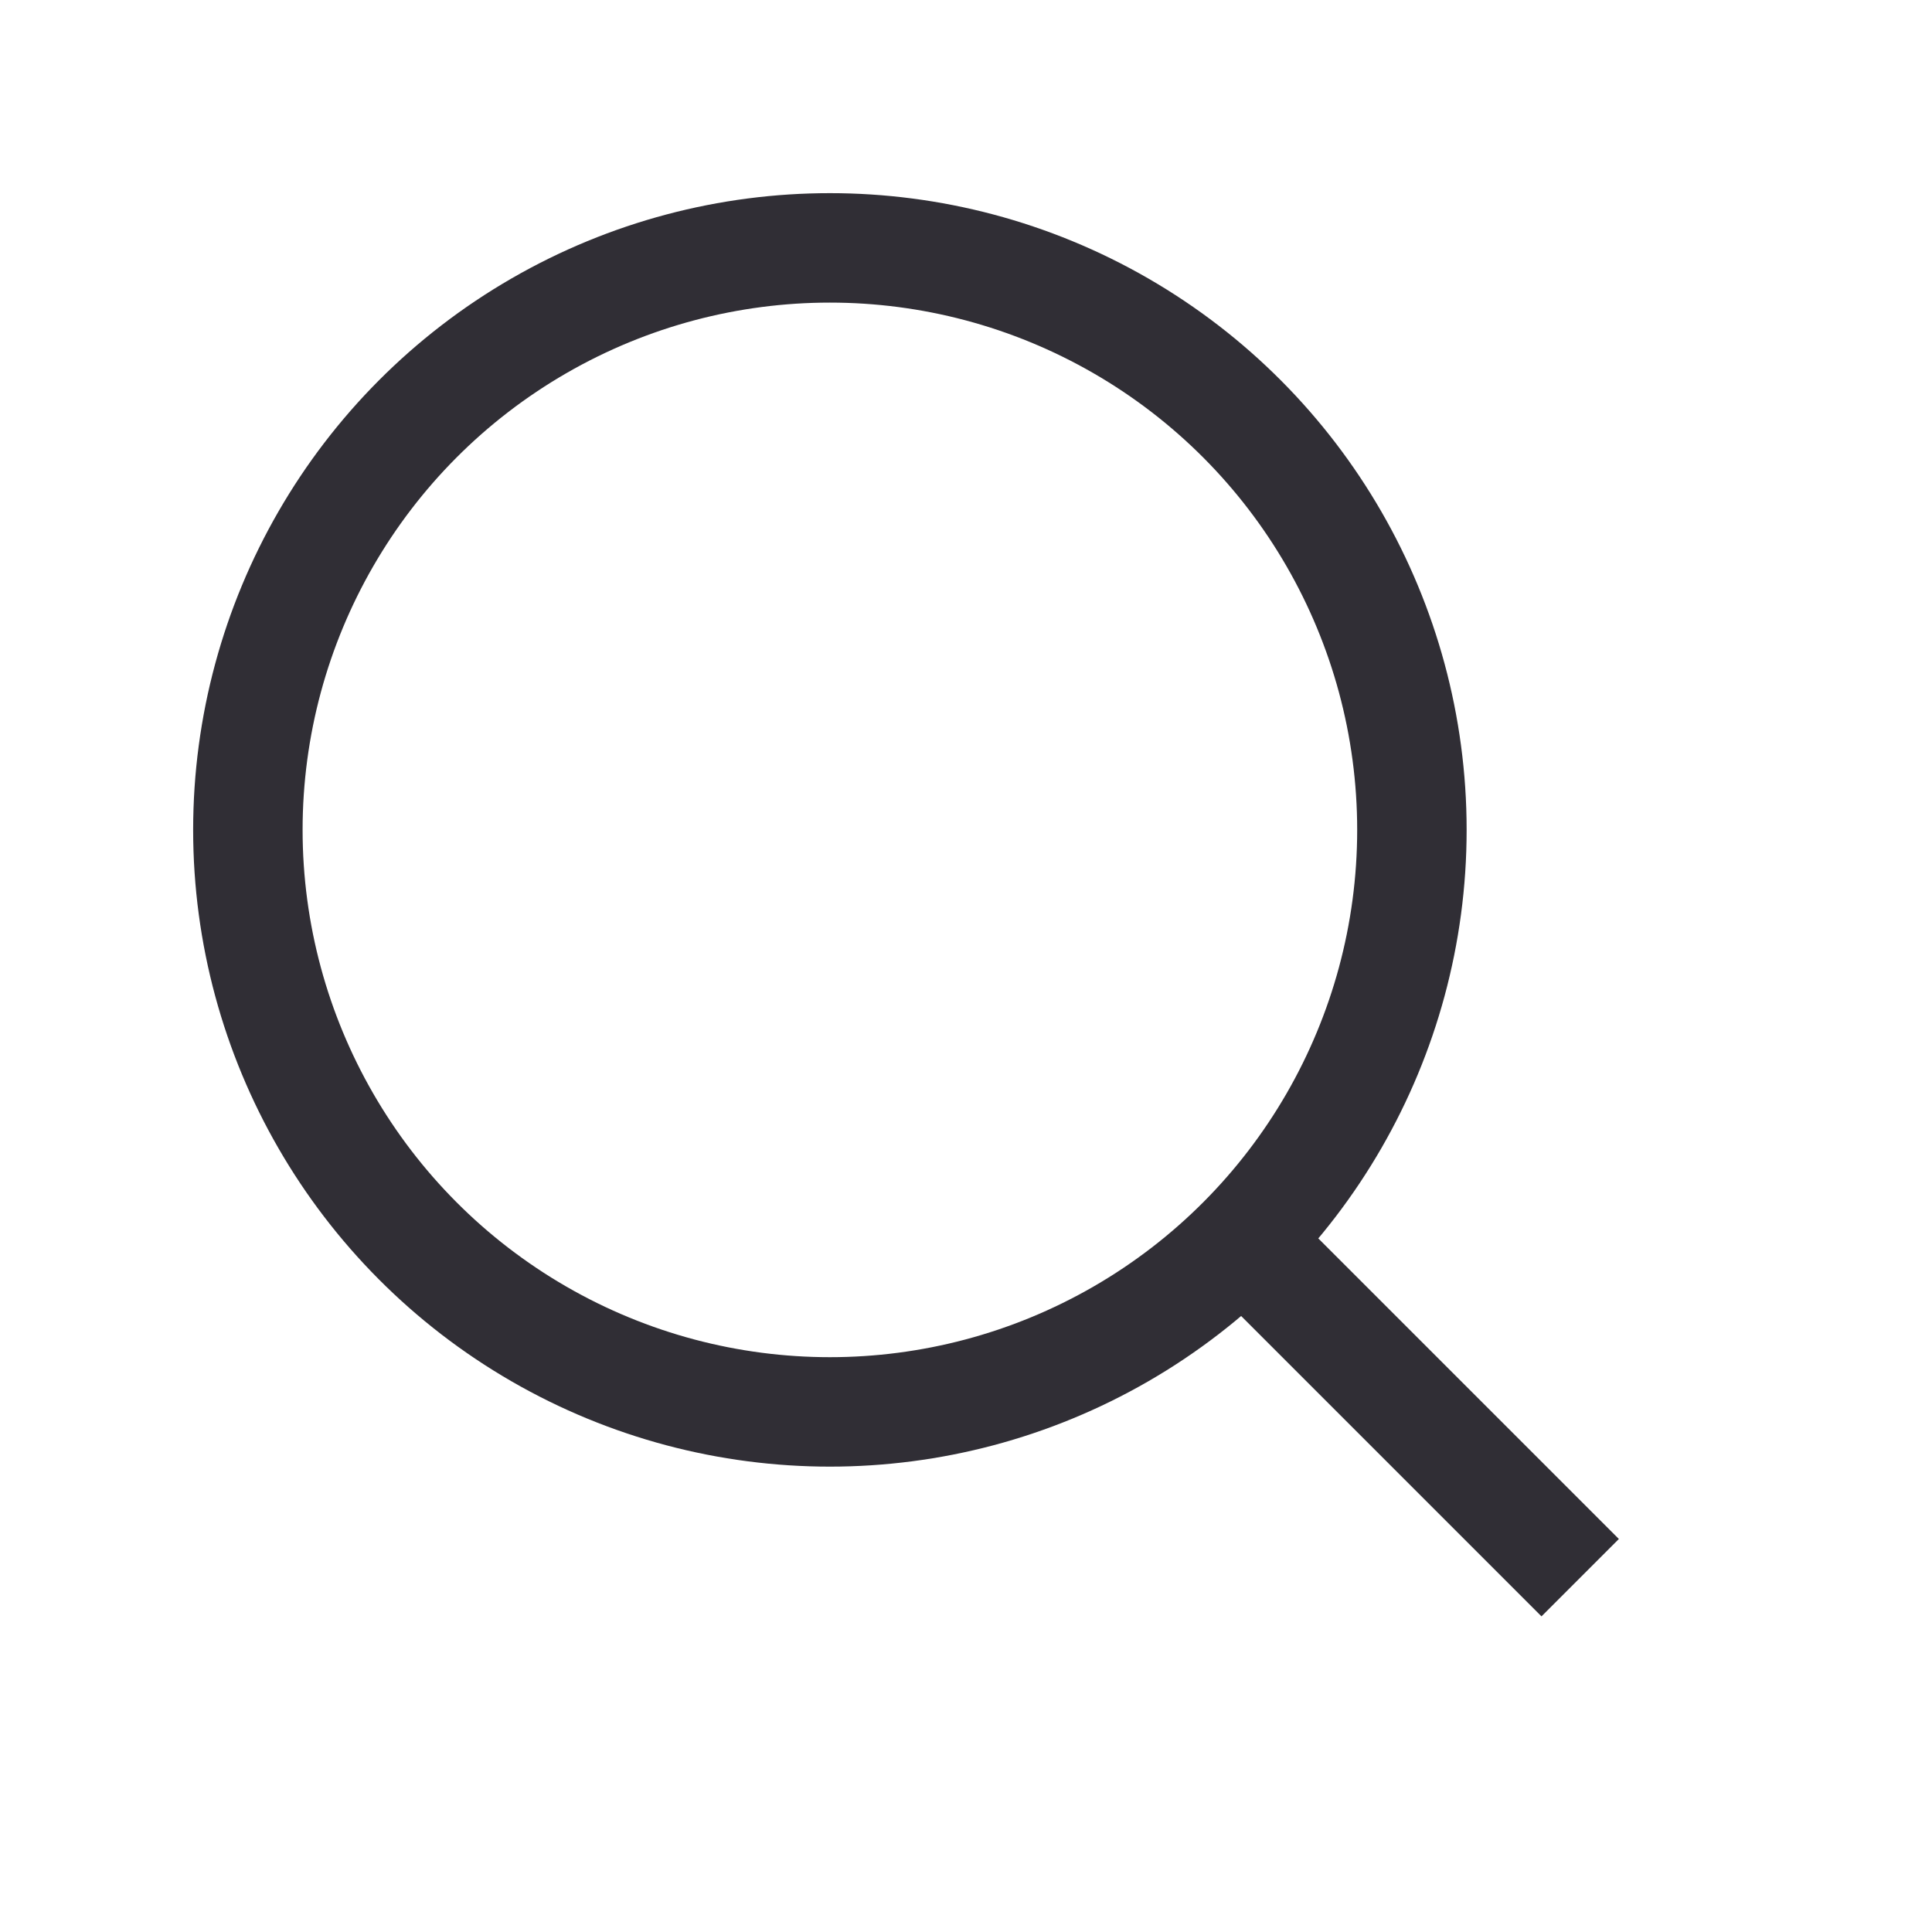 <svg width="20" height="20" viewBox="0 0 20 20" fill="none" xmlns="http://www.w3.org/2000/svg">
<circle cx="8.591" cy="8.591" r="6.025" stroke="#302E35" stroke-width="1.133"/>
<line x1="12.481" y1="12.455" x2="16.358" y2="16.332" stroke="#302E35" stroke-width="1.133"/>
</svg>
